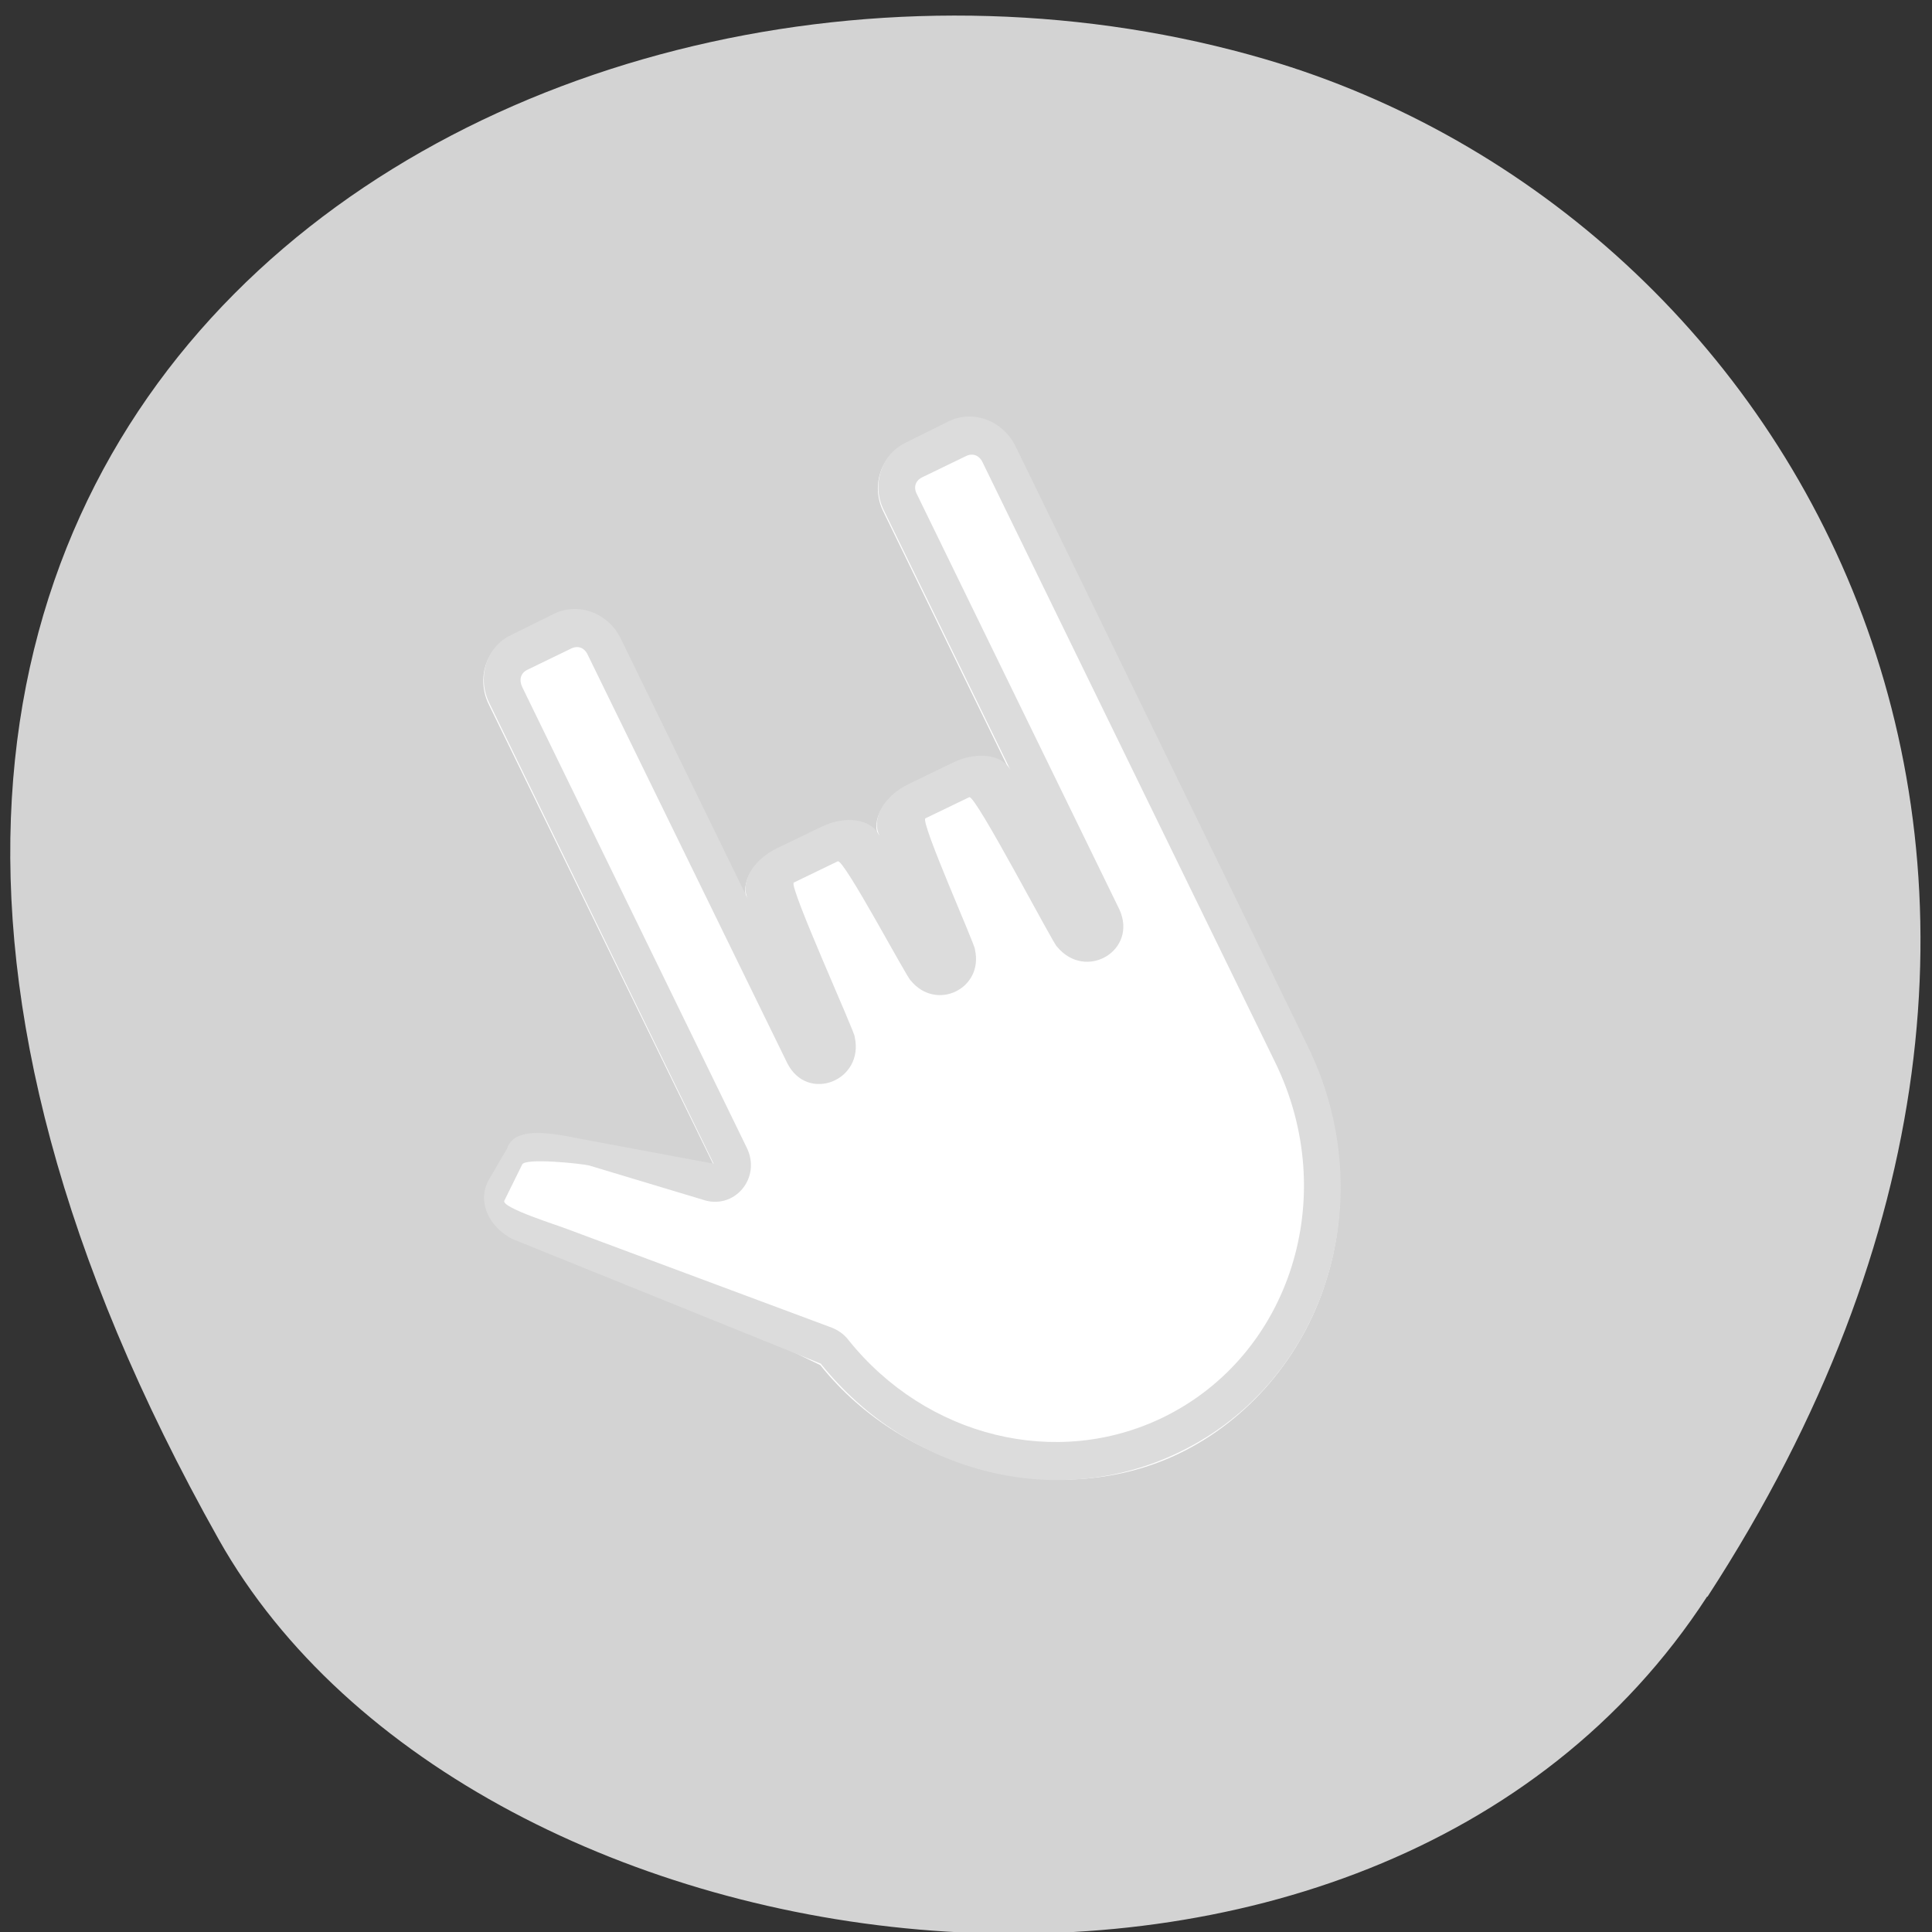 
<svg xmlns="http://www.w3.org/2000/svg" xmlns:xlink="http://www.w3.org/1999/xlink" width="16px" height="16px" viewBox="0 0 16 16" version="1.1">
<rect x="0" y="0" width="16" height="16" fill="#333333" stroke="none"/>
<g id="surface1">
<path style=" stroke:none;fill-rule:nonzero;fill:rgb(82.745%,82.745%,82.745%);fill-opacity:1;" d="M 14.141 13.223 C 18.031 7.238 14.891 1.785 10.484 0.492 C 4.559 -1.246 -3.488 3.324 1.812 12.75 C 3.922 16.496 11.367 17.484 14.137 13.223 Z M 14.141 13.223 "/>
<path style=" stroke:none;fill-rule:nonzero;fill:rgb(100%,100%,100%);fill-opacity:1;" d="M 4.227 5.273 C 4.023 5.371 3.945 5.621 4.047 5.832 L 5.91 9.648 L 4.641 9.488 C 4.41 9.457 4.383 9.352 4.312 9.57 L 4.141 9.801 C 4.004 9.984 4.098 10.027 4.312 10.105 L 6.793 11.305 C 7.5 12.191 8.797 12.508 9.77 12.035 C 10.34 11.758 10.785 11.234 10.98 10.613 C 11.18 9.992 11.121 9.281 10.828 8.68 L 8.406 3.707 C 8.301 3.496 8.059 3.402 7.855 3.504 L 7.492 3.68 C 7.293 3.777 7.211 4.027 7.316 4.238 L 8.367 6.395 C 8.301 6.262 8.086 6.23 7.887 6.328 L 7.523 6.504 C 7.32 6.602 7.211 6.793 7.277 6.926 L 7.281 6.93 C 7.211 6.793 6.996 6.762 6.797 6.859 L 6.434 7.035 C 6.23 7.133 6.125 7.324 6.191 7.461 L 5.137 5.301 C 5.035 5.09 4.789 4.996 4.586 5.094 Z M 4.227 5.273 "/>
<path style=" stroke:none;fill-rule:nonzero;fill:rgb(86.275%,86.275%,86.275%);fill-opacity:1;" d="M 4.227 5.262 C 4.027 5.359 3.949 5.609 4.051 5.82 L 5.91 9.637 L 4.902 9.449 C 4.676 9.41 4.27 9.293 4.199 9.512 L 4.051 9.766 C 3.934 9.965 4.074 10.203 4.293 10.281 L 6.797 11.293 C 7.531 12.211 8.766 12.516 9.773 12.023 C 10.977 11.438 11.449 9.934 10.832 8.668 L 8.41 3.695 C 8.305 3.484 8.062 3.391 7.859 3.488 L 7.496 3.668 C 7.297 3.766 7.215 4.016 7.32 4.227 L 8.371 6.383 C 8.305 6.246 8.09 6.219 7.891 6.316 L 7.527 6.492 C 7.324 6.59 7.215 6.777 7.281 6.914 L 7.281 6.918 C 7.215 6.781 7 6.75 6.801 6.848 L 6.438 7.023 C 6.234 7.121 6.125 7.309 6.195 7.449 L 5.141 5.289 C 5.039 5.078 4.793 4.984 4.59 5.082 Z M 4.367 5.547 L 4.73 5.371 C 4.785 5.344 4.84 5.363 4.867 5.422 L 6.52 8.805 C 6.688 9.137 7.16 8.949 7.078 8.586 C 7.09 8.57 6.527 7.332 6.574 7.309 L 6.938 7.133 C 6.988 7.109 7.523 8.121 7.543 8.121 C 7.754 8.379 8.148 8.188 8.074 7.863 C 8.086 7.848 7.617 6.801 7.664 6.777 L 8.027 6.602 C 8.078 6.578 8.734 7.84 8.754 7.84 C 8.992 8.129 9.426 7.871 9.27 7.531 L 7.594 4.094 C 7.562 4.035 7.582 3.98 7.637 3.953 L 8 3.777 C 8.055 3.75 8.109 3.77 8.137 3.828 L 10.562 8.801 C 11.102 9.91 10.688 11.223 9.633 11.738 C 8.75 12.168 7.672 11.902 7.027 11.098 C 6.992 11.051 6.941 11.016 6.891 10.996 L 4.691 10.176 C 4.633 10.152 4.156 10.004 4.176 9.945 L 4.324 9.645 C 4.344 9.586 4.82 9.637 4.879 9.652 L 5.816 9.934 C 6.078 10.027 6.309 9.758 6.184 9.504 L 4.324 5.688 C 4.297 5.629 4.312 5.574 4.367 5.547 Z M 4.367 5.547 "/>
</g>
</svg>
